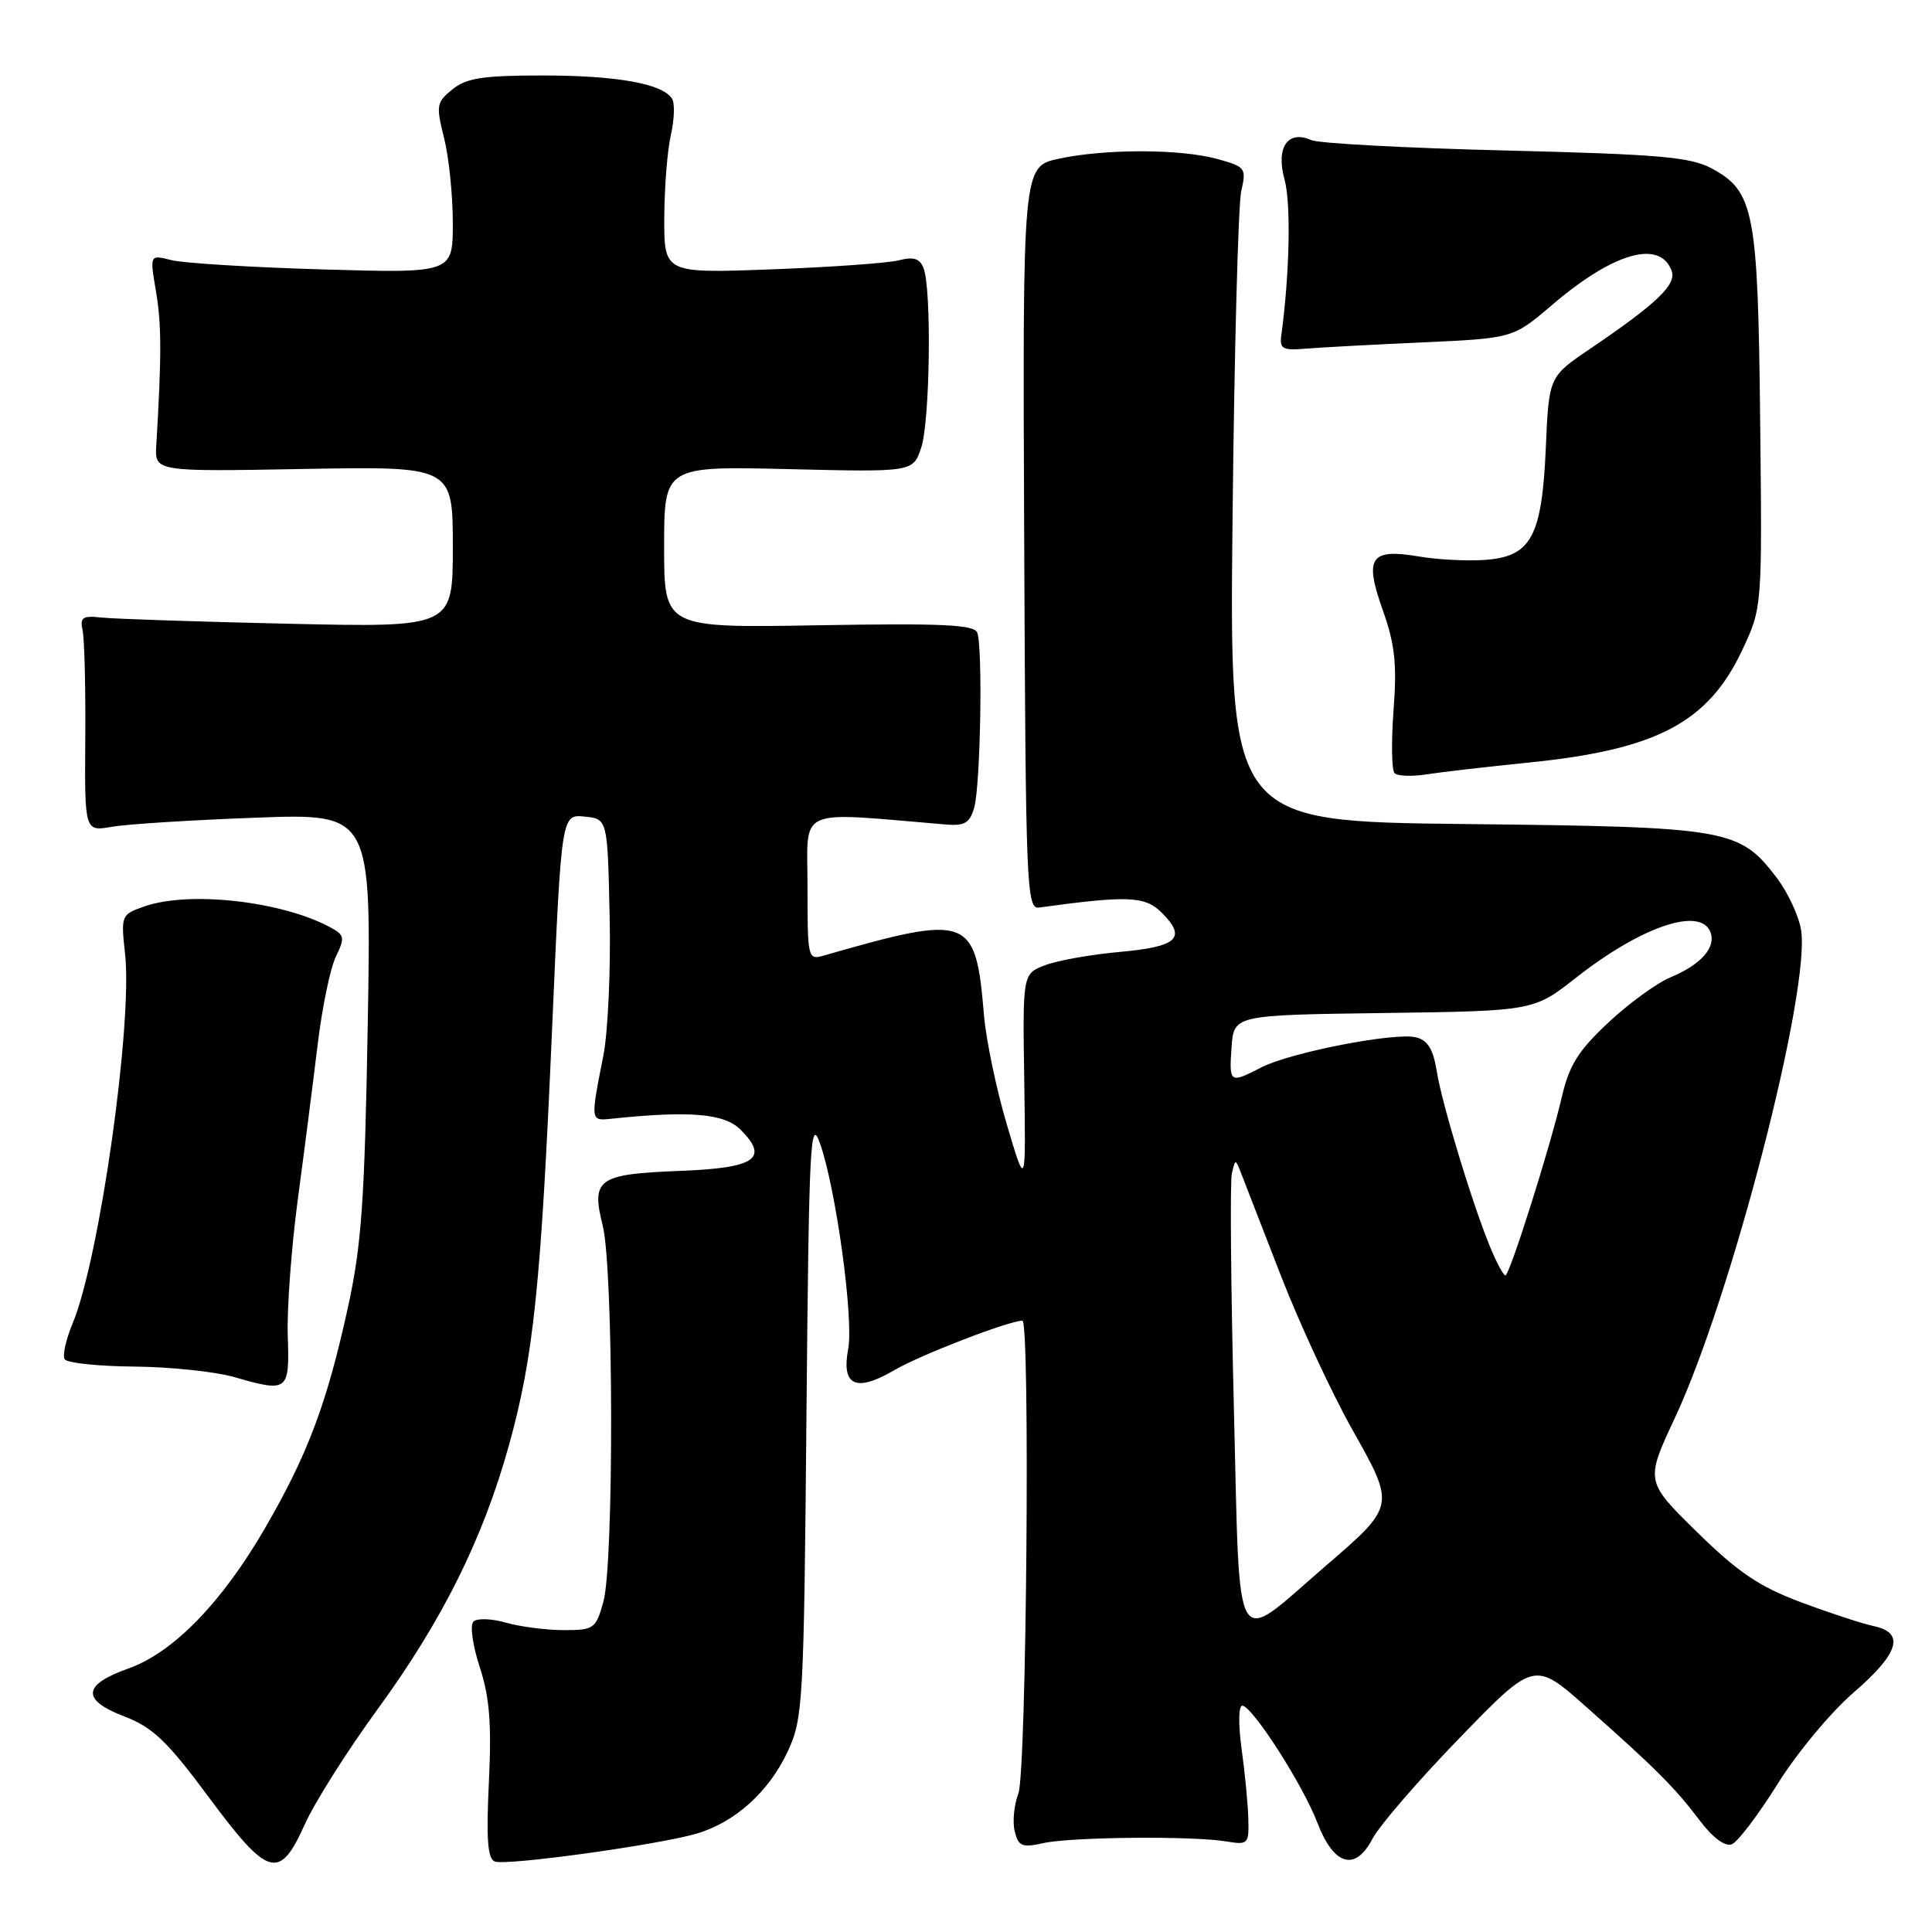 <?xml version="1.0" encoding="UTF-8" standalone="no"?>
<!DOCTYPE svg PUBLIC "-//W3C//DTD SVG 1.1//EN" "http://www.w3.org/Graphics/SVG/1.1/DTD/svg11.dtd" >
<svg xmlns="http://www.w3.org/2000/svg" xmlns:xlink="http://www.w3.org/1999/xlink" version="1.1" viewBox="0 0 256 256">
 <g >
 <path fill="currentColor"
d=" M 40.38 241.75 C 41.67 238.86 46.01 232.00 50.02 226.50 C 58.62 214.71 63.99 203.91 67.44 191.50 C 70.71 179.73 71.68 170.33 73.16 136.20 C 74.39 107.90 74.39 107.90 77.45 108.20 C 80.50 108.50 80.50 108.50 80.78 121.36 C 80.94 128.43 80.56 136.76 79.95 139.86 C 78.23 148.58 78.22 148.53 81.00 148.24 C 91.39 147.15 95.97 147.54 98.11 149.67 C 101.95 153.51 100.13 154.76 90.12 155.15 C 79.21 155.57 78.31 156.21 79.86 162.38 C 81.30 168.08 81.37 207.14 79.95 212.25 C 78.95 215.82 78.71 216.00 74.70 216.00 C 72.38 216.00 68.93 215.55 67.03 215.01 C 65.12 214.46 63.20 214.40 62.73 214.87 C 62.25 215.35 62.63 218.04 63.57 220.91 C 64.88 224.92 65.15 228.38 64.78 236.14 C 64.42 243.65 64.61 246.30 65.56 246.66 C 67.06 247.24 86.94 244.50 92.22 242.99 C 97.35 241.52 101.91 237.41 104.40 232.03 C 106.40 227.72 106.52 225.60 106.86 187.50 C 107.19 151.44 107.37 147.89 108.65 151.50 C 110.76 157.44 113.14 174.75 112.39 178.74 C 111.47 183.65 113.41 184.53 118.53 181.54 C 121.93 179.54 133.70 175.00 135.47 175.00 C 136.52 175.00 136.02 234.83 134.94 237.65 C 134.36 239.17 134.14 241.44 134.46 242.68 C 134.95 244.66 135.44 244.85 138.26 244.22 C 141.96 243.40 158.00 243.25 162.50 244.00 C 165.37 244.48 165.50 244.35 165.41 241.00 C 165.36 239.07 164.96 234.91 164.52 231.75 C 164.07 228.47 164.11 226.01 164.61 226.01 C 165.92 226.03 172.65 236.51 174.55 241.50 C 176.72 247.19 179.56 248.03 181.84 243.68 C 182.75 241.93 187.96 235.90 193.41 230.28 C 203.31 220.07 203.31 220.07 210.24 226.22 C 219.40 234.33 221.96 236.90 225.26 241.27 C 226.96 243.52 228.58 244.71 229.47 244.38 C 230.26 244.07 232.98 240.48 235.53 236.40 C 238.07 232.32 242.59 226.88 245.58 224.30 C 251.65 219.06 252.47 216.35 248.25 215.46 C 246.74 215.14 242.39 213.71 238.59 212.29 C 233.08 210.22 230.30 208.34 224.84 202.98 C 218.01 196.27 218.01 196.27 221.93 187.88 C 229.41 171.92 239.94 131.17 238.65 123.21 C 238.34 121.34 236.89 118.23 235.42 116.30 C 230.46 109.81 229.08 109.57 194.20 109.19 C 162.90 108.85 162.90 108.85 163.32 68.67 C 163.55 46.58 164.07 27.07 164.47 25.33 C 165.17 22.29 165.04 22.10 161.35 21.08 C 156.46 19.72 146.51 19.70 140.30 21.03 C 135.50 22.06 135.50 22.06 135.71 71.28 C 135.91 117.91 136.02 120.49 137.71 120.25 C 149.44 118.64 151.73 118.73 153.93 120.93 C 157.28 124.28 156.05 125.44 148.42 126.13 C 144.61 126.47 140.15 127.26 138.50 127.89 C 135.50 129.02 135.50 129.02 135.72 143.26 C 135.93 157.50 135.93 157.50 133.41 149.00 C 132.02 144.32 130.66 137.80 130.38 134.50 C 129.28 121.37 128.48 121.08 109.25 126.59 C 107.03 127.23 107.00 127.12 107.00 117.49 C 107.00 106.76 105.18 107.57 125.44 109.26 C 127.82 109.45 128.52 109.03 129.09 107.00 C 129.92 104.07 130.24 85.78 129.49 83.83 C 129.08 82.77 124.88 82.57 108.49 82.85 C 88.00 83.21 88.00 83.21 88.00 72.49 C 88.00 61.77 88.00 61.77 104.49 62.16 C 120.99 62.56 120.99 62.56 122.07 59.30 C 123.23 55.78 123.46 38.36 122.38 35.54 C 121.88 34.25 121.06 33.99 119.11 34.49 C 117.67 34.86 110.09 35.40 102.25 35.69 C 88.00 36.22 88.00 36.22 88.02 28.86 C 88.04 24.81 88.43 19.86 88.90 17.85 C 89.36 15.84 89.43 13.70 89.05 13.08 C 87.82 11.09 81.73 10.00 71.87 10.00 C 63.99 10.00 61.80 10.34 59.95 11.84 C 57.83 13.55 57.76 13.98 58.84 18.28 C 59.48 20.81 60.00 25.88 60.00 29.54 C 60.00 36.20 60.00 36.20 42.75 35.70 C 33.26 35.42 24.23 34.87 22.67 34.46 C 19.84 33.74 19.84 33.74 20.67 38.62 C 21.41 42.97 21.42 47.04 20.71 59.00 C 20.50 62.50 20.50 62.50 40.25 62.14 C 60.00 61.79 60.00 61.79 60.00 72.46 C 60.00 83.14 60.00 83.14 38.25 82.65 C 26.29 82.38 15.15 82.01 13.50 81.83 C 10.94 81.55 10.57 81.80 10.94 83.50 C 11.19 84.60 11.35 91.06 11.30 97.85 C 11.21 110.19 11.21 110.19 14.85 109.55 C 16.86 109.20 25.41 108.66 33.86 108.35 C 49.21 107.78 49.21 107.78 48.73 135.64 C 48.32 159.22 47.91 165.00 46.09 173.29 C 43.30 186.02 40.78 192.72 35.12 202.48 C 29.40 212.36 22.94 218.99 17.00 221.09 C 10.93 223.24 10.76 225.25 16.46 227.43 C 20.24 228.88 22.11 230.66 27.62 238.08 C 35.56 248.79 37.03 249.21 40.38 241.75 Z  M 38.13 177.00 C 38.01 173.43 38.61 165.32 39.45 159.00 C 40.30 152.68 41.48 143.45 42.08 138.50 C 42.67 133.55 43.77 128.26 44.51 126.75 C 45.73 124.23 45.66 123.89 43.72 122.85 C 37.28 119.40 25.07 118.03 19.15 120.10 C 16.06 121.18 16.01 121.28 16.57 126.35 C 17.60 135.64 13.17 166.88 9.62 175.37 C 8.74 177.48 8.26 179.61 8.57 180.11 C 8.87 180.60 13.03 181.04 17.81 181.08 C 22.59 181.12 28.52 181.75 31.00 182.46 C 38.18 184.53 38.38 184.38 38.13 177.00 Z  M 202.59 101.04 C 219.55 99.33 226.35 95.74 230.87 86.11 C 233.50 80.50 233.50 80.50 233.23 55.68 C 232.94 27.99 232.43 25.36 226.83 22.33 C 223.99 20.80 219.95 20.45 199.50 19.94 C 186.30 19.62 174.71 19.00 173.74 18.56 C 170.63 17.18 169.03 19.54 170.21 23.80 C 171.08 26.91 170.88 36.39 169.77 44.50 C 169.54 46.22 170.00 46.46 173.00 46.20 C 174.93 46.04 181.90 45.66 188.50 45.37 C 200.49 44.82 200.49 44.82 205.68 40.39 C 213.78 33.47 219.91 31.71 221.49 35.85 C 222.20 37.68 219.61 40.17 210.71 46.21 C 205.24 49.91 205.24 49.91 204.83 59.31 C 204.31 71.13 202.90 73.75 196.77 74.19 C 194.42 74.36 190.52 74.16 188.10 73.75 C 181.56 72.64 180.74 73.83 183.21 80.80 C 184.84 85.39 185.12 87.98 184.65 94.12 C 184.34 98.32 184.40 102.07 184.79 102.45 C 185.18 102.84 187.07 102.91 189.00 102.61 C 190.92 102.31 197.04 101.60 202.59 101.04 Z  M 163.50 186.75 C 163.10 170.64 162.97 156.57 163.23 155.48 C 163.69 153.52 163.70 153.52 164.47 155.50 C 164.89 156.60 167.25 162.68 169.71 169.00 C 172.17 175.32 176.41 184.48 179.14 189.34 C 184.92 199.63 184.96 199.47 175.50 207.63 C 163.28 218.18 164.33 220.01 163.50 186.75 Z  M 197.53 165.43 C 195.18 159.80 191.08 146.34 190.38 141.96 C 189.91 139.02 189.18 137.83 187.62 137.45 C 184.82 136.76 170.95 139.46 167.12 141.44 C 162.94 143.60 162.85 143.54 163.19 138.75 C 163.50 134.50 163.50 134.50 183.36 134.23 C 203.22 133.96 203.22 133.96 208.86 129.53 C 217.50 122.75 225.33 120.10 226.64 123.51 C 227.42 125.53 225.40 127.81 221.35 129.50 C 219.53 130.26 215.82 132.96 213.11 135.50 C 209.15 139.20 207.93 141.14 206.96 145.31 C 205.39 152.07 200.03 169.00 199.47 169.00 C 199.22 169.00 198.35 167.39 197.53 165.43 Z "/>
</g>
</svg>